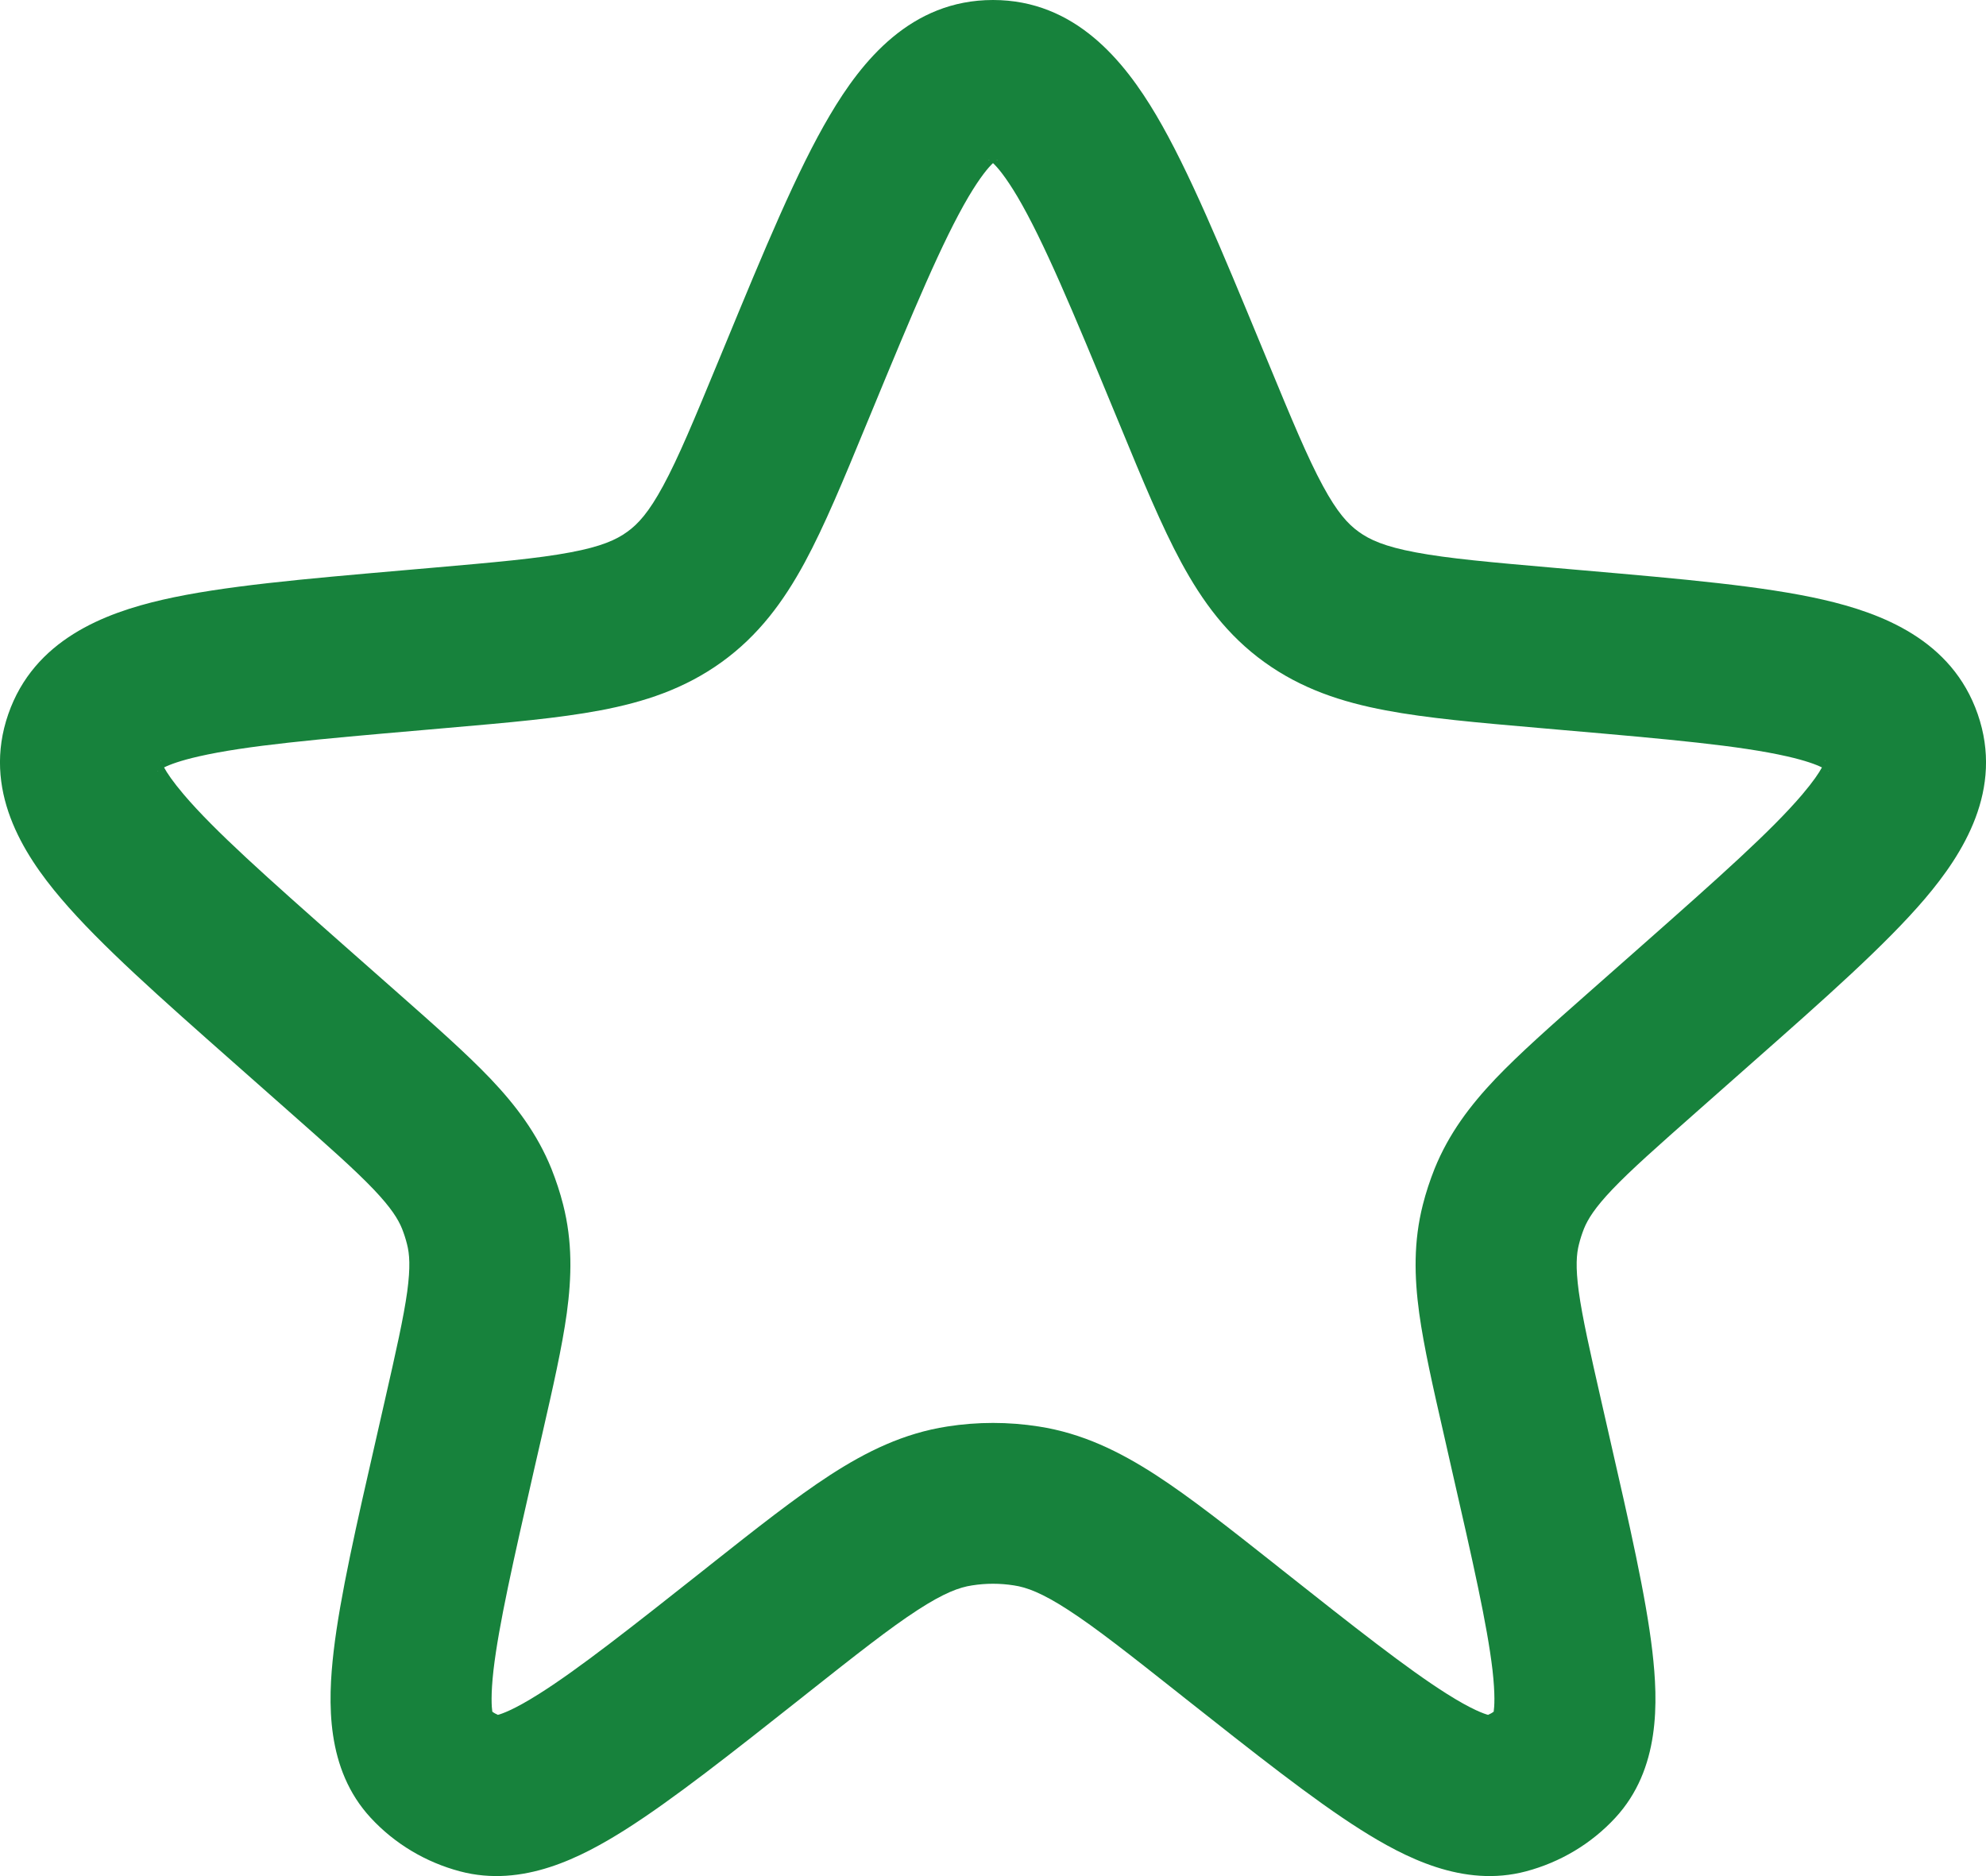 <svg width="18" height="17" viewBox="0 0 18 17" fill="none" xmlns="http://www.w3.org/2000/svg">
<path fill-rule="evenodd" clip-rule="evenodd" d="M8.778 1.783C8.542 2.184 8.281 2.808 7.895 3.743L7.846 3.861C7.645 4.349 7.473 4.765 7.294 5.096C7.102 5.45 6.876 5.758 6.54 6C6.204 6.242 5.839 6.362 5.44 6.437C5.065 6.508 4.607 6.548 4.066 6.595L3.826 6.616C2.869 6.699 2.232 6.756 1.802 6.854C1.635 6.892 1.539 6.928 1.487 6.954C1.513 7.003 1.566 7.082 1.666 7.2C1.945 7.528 2.415 7.946 3.126 8.574L3.611 9.002C3.943 9.295 4.226 9.545 4.444 9.773C4.675 10.016 4.869 10.272 4.998 10.591C5.04 10.697 5.076 10.805 5.104 10.916C5.189 11.25 5.182 11.569 5.137 11.9C5.094 12.21 5.011 12.574 4.914 12.998L4.843 13.307C4.651 14.15 4.521 14.723 4.473 15.131C4.447 15.36 4.456 15.469 4.462 15.51C4.477 15.522 4.495 15.531 4.513 15.539C4.547 15.53 4.657 15.494 4.889 15.347C5.245 15.122 5.716 14.751 6.405 14.206L6.431 14.185C6.852 13.852 7.208 13.571 7.522 13.367C7.854 13.152 8.191 12.987 8.586 12.926C8.86 12.883 9.14 12.883 9.414 12.926C9.809 12.987 10.146 13.152 10.478 13.367C10.792 13.571 11.148 13.852 11.569 14.185L11.595 14.206C12.284 14.751 12.755 15.122 13.111 15.347C13.343 15.494 13.454 15.53 13.487 15.539C13.505 15.531 13.523 15.522 13.538 15.51C13.544 15.469 13.553 15.36 13.527 15.131C13.479 14.723 13.349 14.15 13.156 13.307L13.086 12.998C12.989 12.574 12.906 12.21 12.863 11.9C12.818 11.569 12.811 11.25 12.896 10.916C12.924 10.805 12.96 10.697 13.002 10.591C13.131 10.272 13.325 10.016 13.556 9.773C13.774 9.545 14.057 9.295 14.389 9.002L14.874 8.574C15.585 7.946 16.055 7.528 16.334 7.2C16.434 7.082 16.487 7.003 16.513 6.954C16.461 6.928 16.365 6.892 16.198 6.854C15.768 6.756 15.131 6.699 14.174 6.616L13.934 6.595C13.393 6.548 12.935 6.508 12.56 6.437C12.161 6.362 11.796 6.242 11.46 6C11.124 5.758 10.898 5.45 10.706 5.096C10.527 4.765 10.355 4.349 10.154 3.861L10.105 3.743C9.719 2.808 9.458 2.184 9.222 1.783C9.115 1.603 9.042 1.517 9 1.478C8.958 1.517 8.885 1.603 8.778 1.783ZM9.042 1.448C9.042 1.448 9.038 1.451 9.03 1.453C9.038 1.448 9.042 1.447 9.042 1.448ZM8.97 1.453C8.962 1.451 8.958 1.448 8.958 1.448C8.958 1.447 8.962 1.448 8.97 1.453ZM16.572 6.99C16.572 6.991 16.569 6.988 16.565 6.983C16.57 6.988 16.573 6.99 16.572 6.99ZM16.538 6.9C16.538 6.892 16.539 6.888 16.54 6.888C16.541 6.887 16.54 6.891 16.538 6.9ZM1.46 6.888C1.461 6.888 1.462 6.892 1.462 6.9C1.46 6.891 1.459 6.887 1.46 6.888ZM1.435 6.983C1.431 6.988 1.428 6.991 1.428 6.99C1.427 6.99 1.429 6.988 1.435 6.983ZM7.522 1.043C7.811 0.553 8.255 0 9 0C9.745 0 10.189 0.553 10.479 1.043C10.775 1.544 11.073 2.267 11.431 3.132L11.489 3.272C11.708 3.802 11.851 4.147 11.99 4.403C12.12 4.643 12.217 4.749 12.315 4.819C12.414 4.891 12.551 4.953 12.83 5.005C13.126 5.061 13.511 5.095 14.095 5.146L14.359 5.169C15.242 5.246 15.983 5.31 16.524 5.434C17.051 5.555 17.691 5.796 17.925 6.471C18.162 7.154 17.794 7.735 17.447 8.143C17.091 8.561 16.54 9.048 15.885 9.626L15.378 10.074C15.018 10.392 14.783 10.6 14.614 10.777C14.454 10.945 14.391 11.048 14.356 11.134C14.338 11.18 14.323 11.226 14.311 11.274C14.288 11.363 14.279 11.479 14.309 11.703C14.342 11.941 14.41 12.242 14.515 12.703L14.589 13.028C14.769 13.815 14.918 14.466 14.976 14.963C15.029 15.421 15.049 16.03 14.64 16.472C14.422 16.708 14.14 16.875 13.831 16.957C13.262 17.108 12.729 16.83 12.33 16.578C11.9 16.306 11.37 15.886 10.724 15.376L10.689 15.348C10.235 14.989 9.933 14.751 9.683 14.589C9.444 14.434 9.305 14.383 9.19 14.366C9.064 14.346 8.936 14.346 8.81 14.366C8.695 14.383 8.556 14.434 8.317 14.589C8.067 14.751 7.765 14.989 7.311 15.348L7.276 15.376C6.631 15.886 6.099 16.306 5.67 16.578C5.271 16.83 4.738 17.108 4.169 16.957C3.86 16.875 3.578 16.708 3.36 16.472C2.951 16.03 2.971 15.421 3.024 14.963C3.082 14.466 3.231 13.815 3.411 13.028L3.485 12.703C3.59 12.242 3.658 11.941 3.691 11.703C3.721 11.479 3.712 11.363 3.689 11.274C3.677 11.226 3.662 11.18 3.644 11.134C3.609 11.048 3.546 10.945 3.386 10.777C3.217 10.6 2.982 10.392 2.622 10.074L2.115 9.626C1.461 9.048 0.909 8.561 0.554 8.143C0.206 7.735 -0.162 7.154 0.075 6.471C0.309 5.796 0.949 5.555 1.476 5.434C2.017 5.31 2.758 5.246 3.641 5.169L3.905 5.146C4.489 5.095 4.875 5.061 5.17 5.005C5.449 4.953 5.586 4.891 5.685 4.819C5.783 4.749 5.88 4.643 6.01 4.403C6.149 4.147 6.292 3.802 6.511 3.272L6.569 3.132C6.926 2.267 7.225 1.544 7.522 1.043Z" fill="#17823C"/>
</svg>
